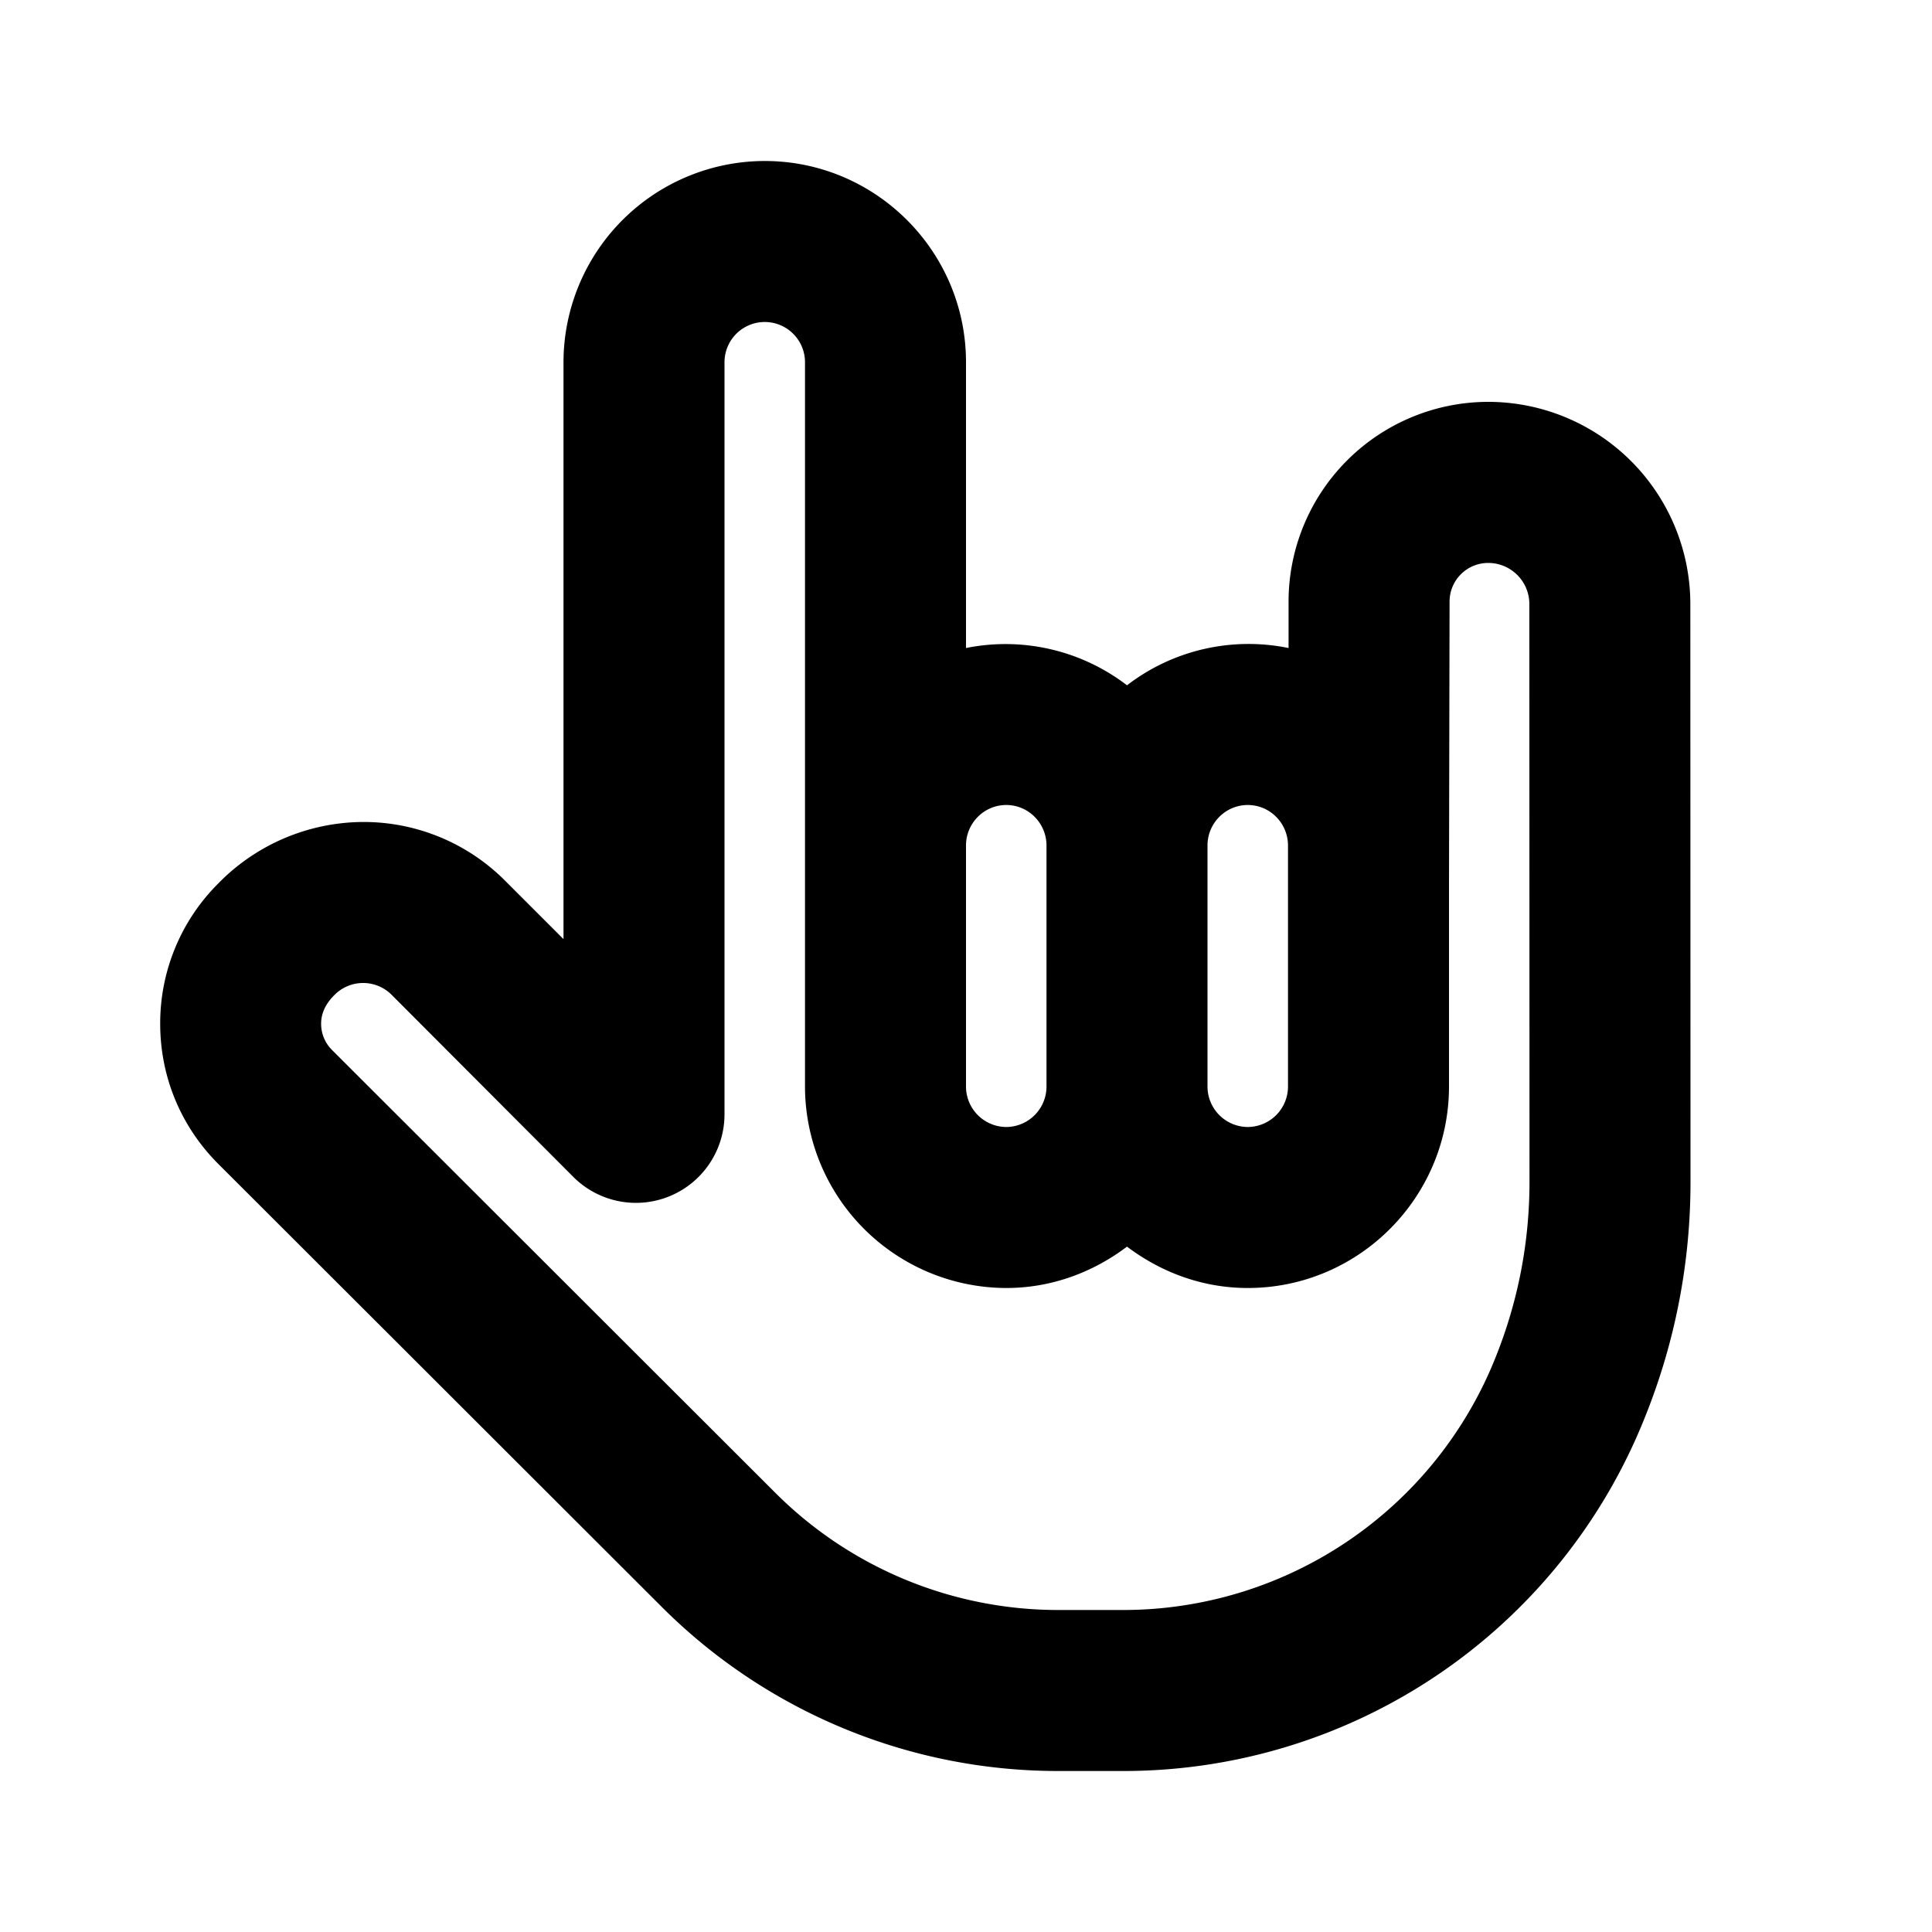 <svg xmlns="http://www.w3.org/2000/svg" width="24" height="24" fill="none" viewBox="0 0 24 24"><path fill="#313234" fill-rule="evenodd" d="M18.58 16.858A4.98 4.98 0 0 1 13.937 20h-.779a4.97 4.97 0 0 1-3.533-1.462l-5.5-5.494a.46.46 0 0 1-.136-.327c0-.072.017-.209.162-.353a.5.5 0 0 1 .714-.006l2.26 2.265A1.1 1.1 0 0 0 9 13.84V4.5a.5.5 0 0 1 1 0v8.995A2.506 2.506 0 0 0 12.5 16c.565 0 1.081-.197 1.5-.514.42.317.935.514 1.5.514 1.378 0 2.5-1.123 2.5-2.504v-2.5l.007-3.526a.48.48 0 0 1 .48-.477c.281 0 .511.228.511.51L19 14.678c0 .749-.14 1.482-.42 2.18M12.5 10c.276 0 .5.226.5.504v2.99a.503.503 0 0 1-.5.506.503.503 0 0 1-.5-.505v-2.992c0-.277.224-.503.5-.503m3 0c.276 0 .5.226.5.504v2.99a.503.503 0 0 1-.5.506.503.503 0 0 1-.5-.505v-2.992c0-.277.224-.503.5-.503m5.498-2.498a2.513 2.513 0 0 0-2.512-2.51 2.483 2.483 0 0 0-2.479 2.473v.585A2.477 2.477 0 0 0 14 8.513a2.48 2.48 0 0 0-2-.463V4.5C12 3.121 10.877 2 9.5 2A2.503 2.503 0 0 0 7 4.5v7.166l-.72-.72a2.48 2.48 0 0 0-1.767-.735H4.51a2.53 2.53 0 0 0-1.8.765 2.45 2.45 0 0 0-.72 1.741c0 .66.257 1.277.722 1.742l5.5 5.494A6.96 6.96 0 0 0 13.158 22h.78a6.97 6.97 0 0 0 6.498-4.4A7.8 7.8 0 0 0 21 14.676z" clip-rule="evenodd" style="fill:#313234;fill:color(display-p3 .192 .196 .204);fill-opacity:1"/></svg>